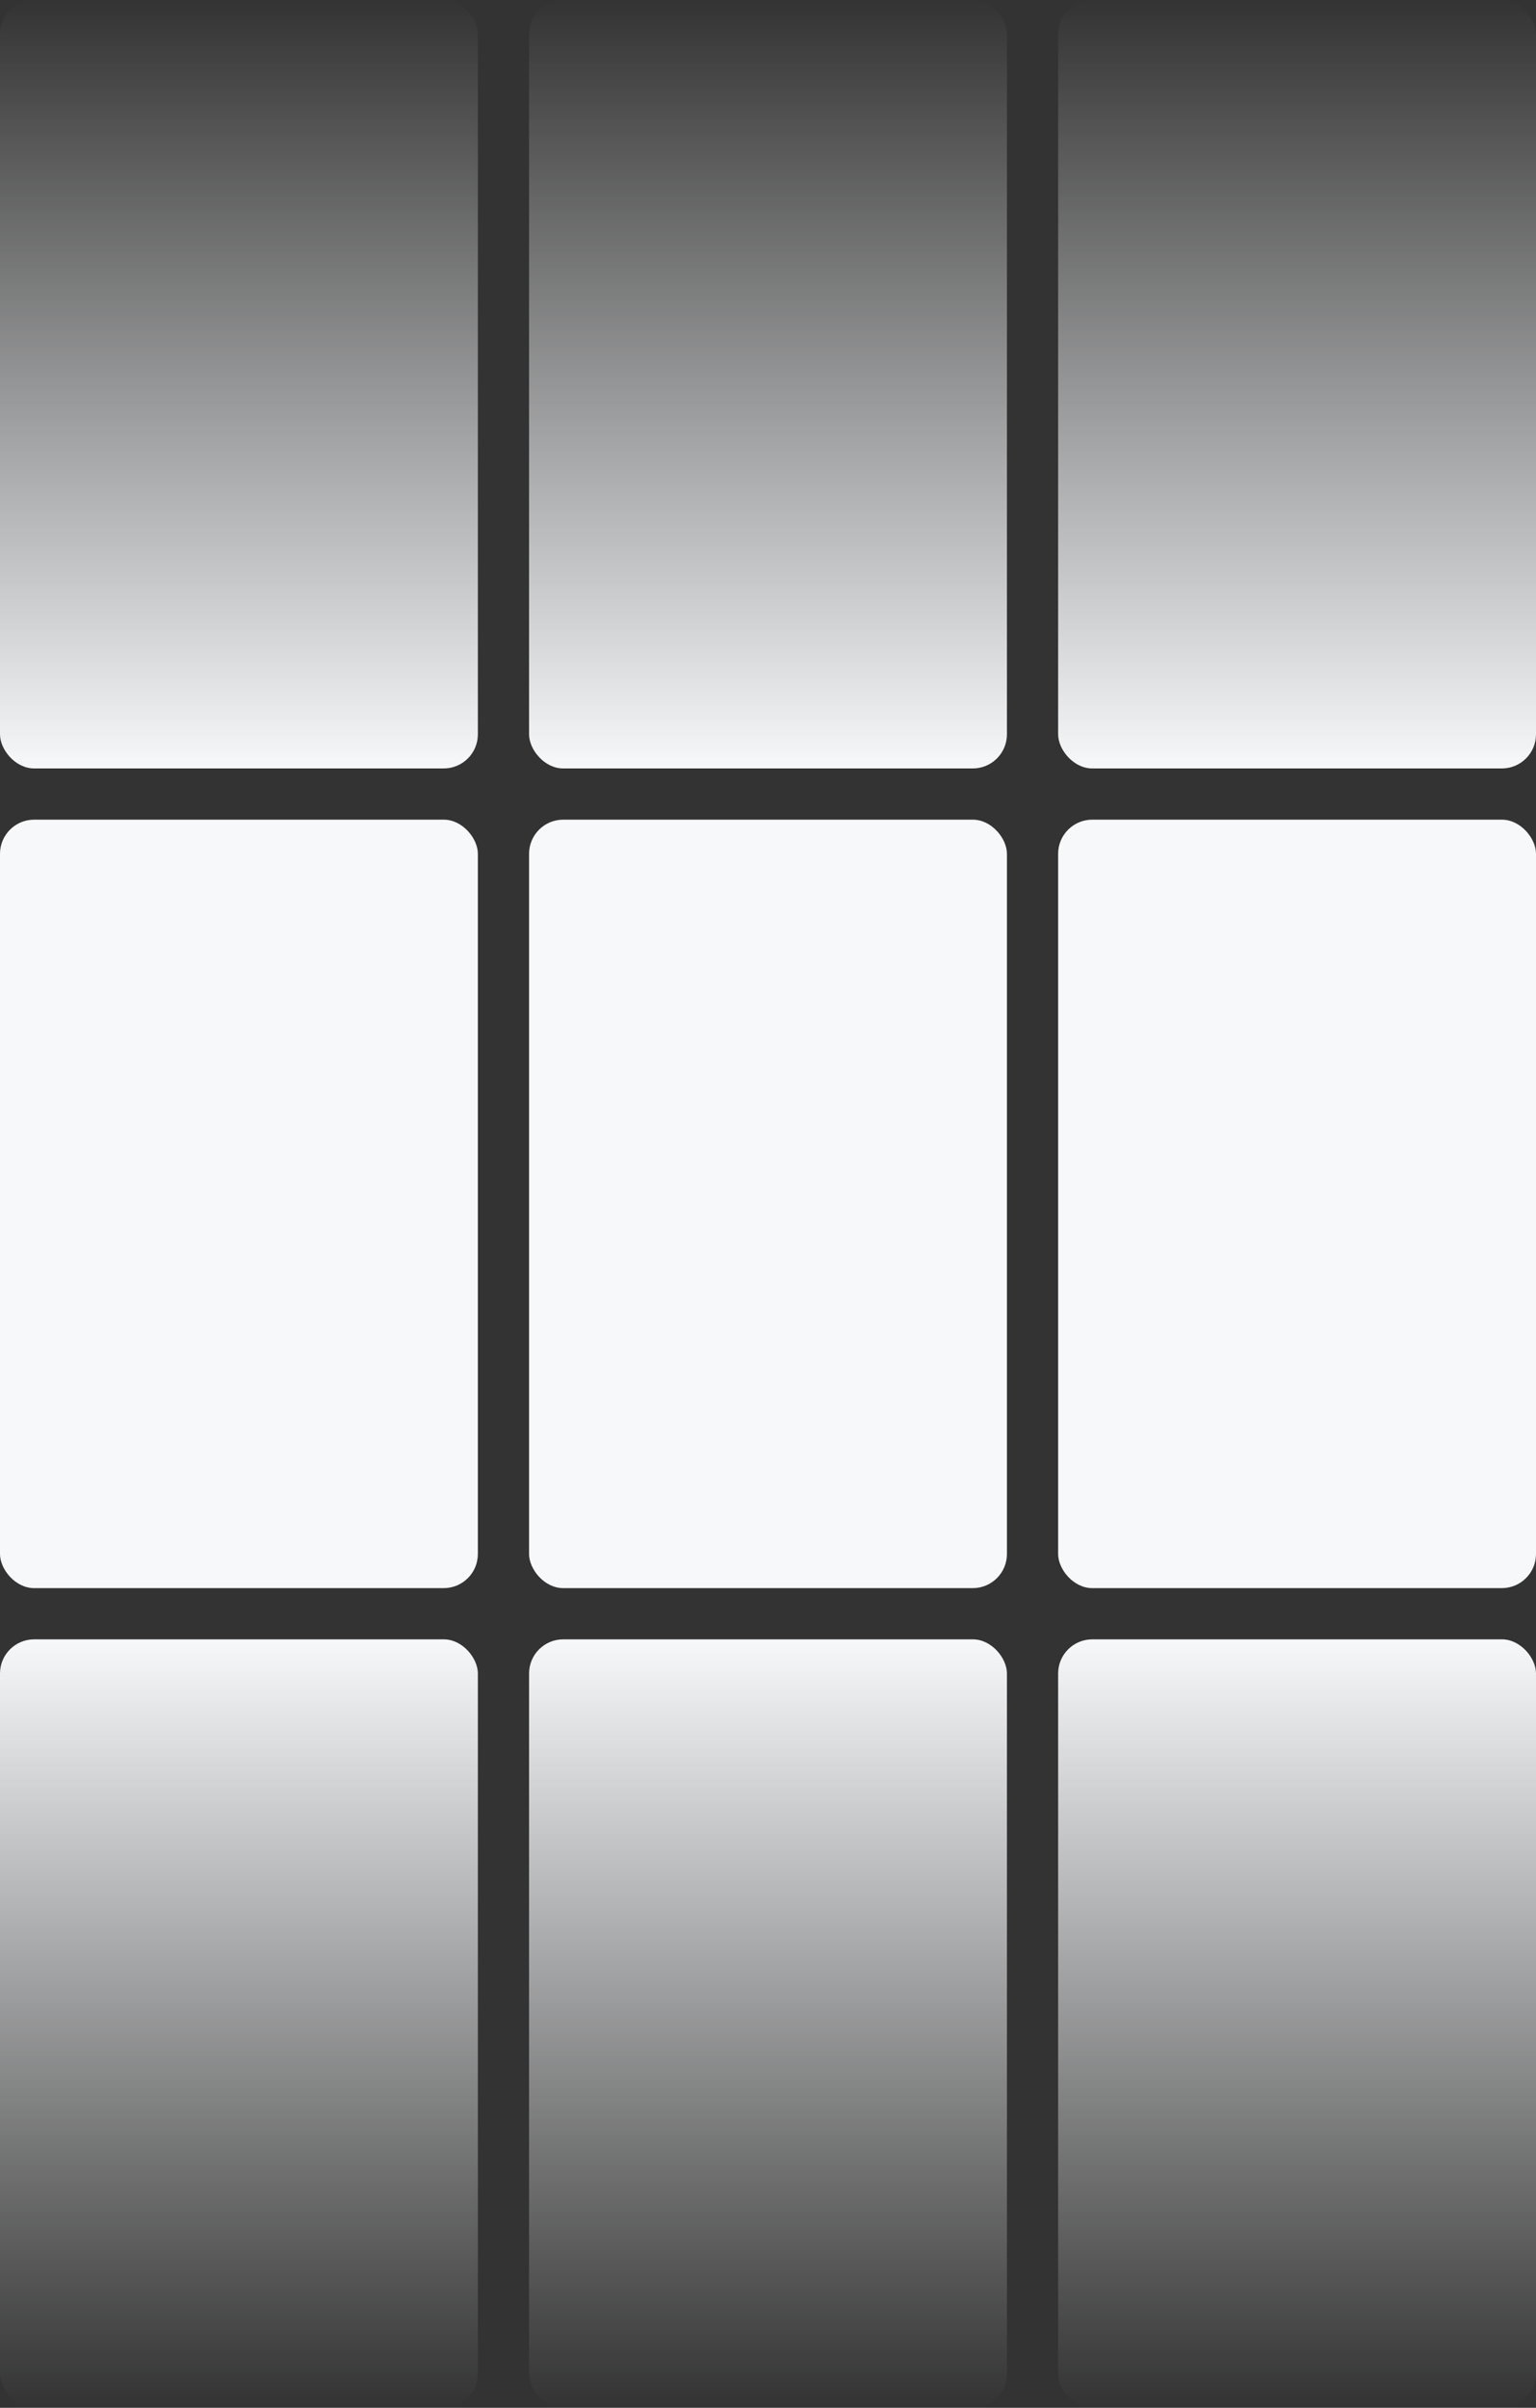 <svg width="180" height="282" viewBox="0 0 180 282" fill="none" xmlns="http://www.w3.org/2000/svg">
<rect x="0" y="0" width="180" height="282" fill="#333333" stroke="none"/>
<rect width="56" height="90" rx="4" fill="url(#paint0_linear_1429_6760)"/>
<rect x="62" width="56" height="90" rx="4" fill="url(#paint1_linear_1429_6760)"/>
<rect x="124" width="56" height="90" rx="4" fill="url(#paint2_linear_1429_6760)"/>
<rect y="96" width="56" height="90" rx="4" fill="#F7F8FA"/>
<rect x="62" y="96" width="56" height="90" rx="4" fill="#F7F8FA"/>
<rect x="124" y="96" width="56" height="90" rx="4" fill="#F7F8FA"/>
<rect y="192" width="56" height="90" rx="4" fill="url(#paint3_linear_1429_6760)"/>
<rect x="62" y="192" width="56" height="90" rx="4" fill="url(#paint4_linear_1429_6760)"/>
<rect x="124" y="192" width="56" height="90" rx="4" fill="url(#paint5_linear_1429_6760)"/>
<defs>
<linearGradient id="paint0_linear_1429_6760" x1="28" y1="0" x2="28" y2="90" gradientUnits="userSpaceOnUse">
<stop stop-color="#F7F8FA" stop-opacity="0"/>
<stop offset="1" stop-color="#F7F8FA"/>
</linearGradient>
<linearGradient id="paint1_linear_1429_6760" x1="90" y1="0" x2="90" y2="90" gradientUnits="userSpaceOnUse">
<stop stop-color="#F7F8FA" stop-opacity="0"/>
<stop offset="1" stop-color="#F7F8FA"/>
</linearGradient>
<linearGradient id="paint2_linear_1429_6760" x1="152" y1="0" x2="152" y2="90" gradientUnits="userSpaceOnUse">
<stop stop-color="#F7F8FA" stop-opacity="0"/>
<stop offset="1" stop-color="#F7F8FA"/>
</linearGradient>
<linearGradient id="paint3_linear_1429_6760" x1="28" y1="192" x2="28" y2="282" gradientUnits="userSpaceOnUse">
<stop stop-color="#F7F8FA"/>
<stop offset="1" stop-color="#F7F8FA" stop-opacity="0"/>
</linearGradient>
<linearGradient id="paint4_linear_1429_6760" x1="90" y1="192" x2="90" y2="282" gradientUnits="userSpaceOnUse">
<stop stop-color="#F7F8FA"/>
<stop offset="1" stop-color="#F7F8FA" stop-opacity="0"/>
</linearGradient>
<linearGradient id="paint5_linear_1429_6760" x1="152" y1="192" x2="152" y2="282" gradientUnits="userSpaceOnUse">
<stop stop-color="#F7F8FA"/>
<stop offset="1" stop-color="#F7F8FA" stop-opacity="0"/>
</linearGradient>
</defs>
</svg>
